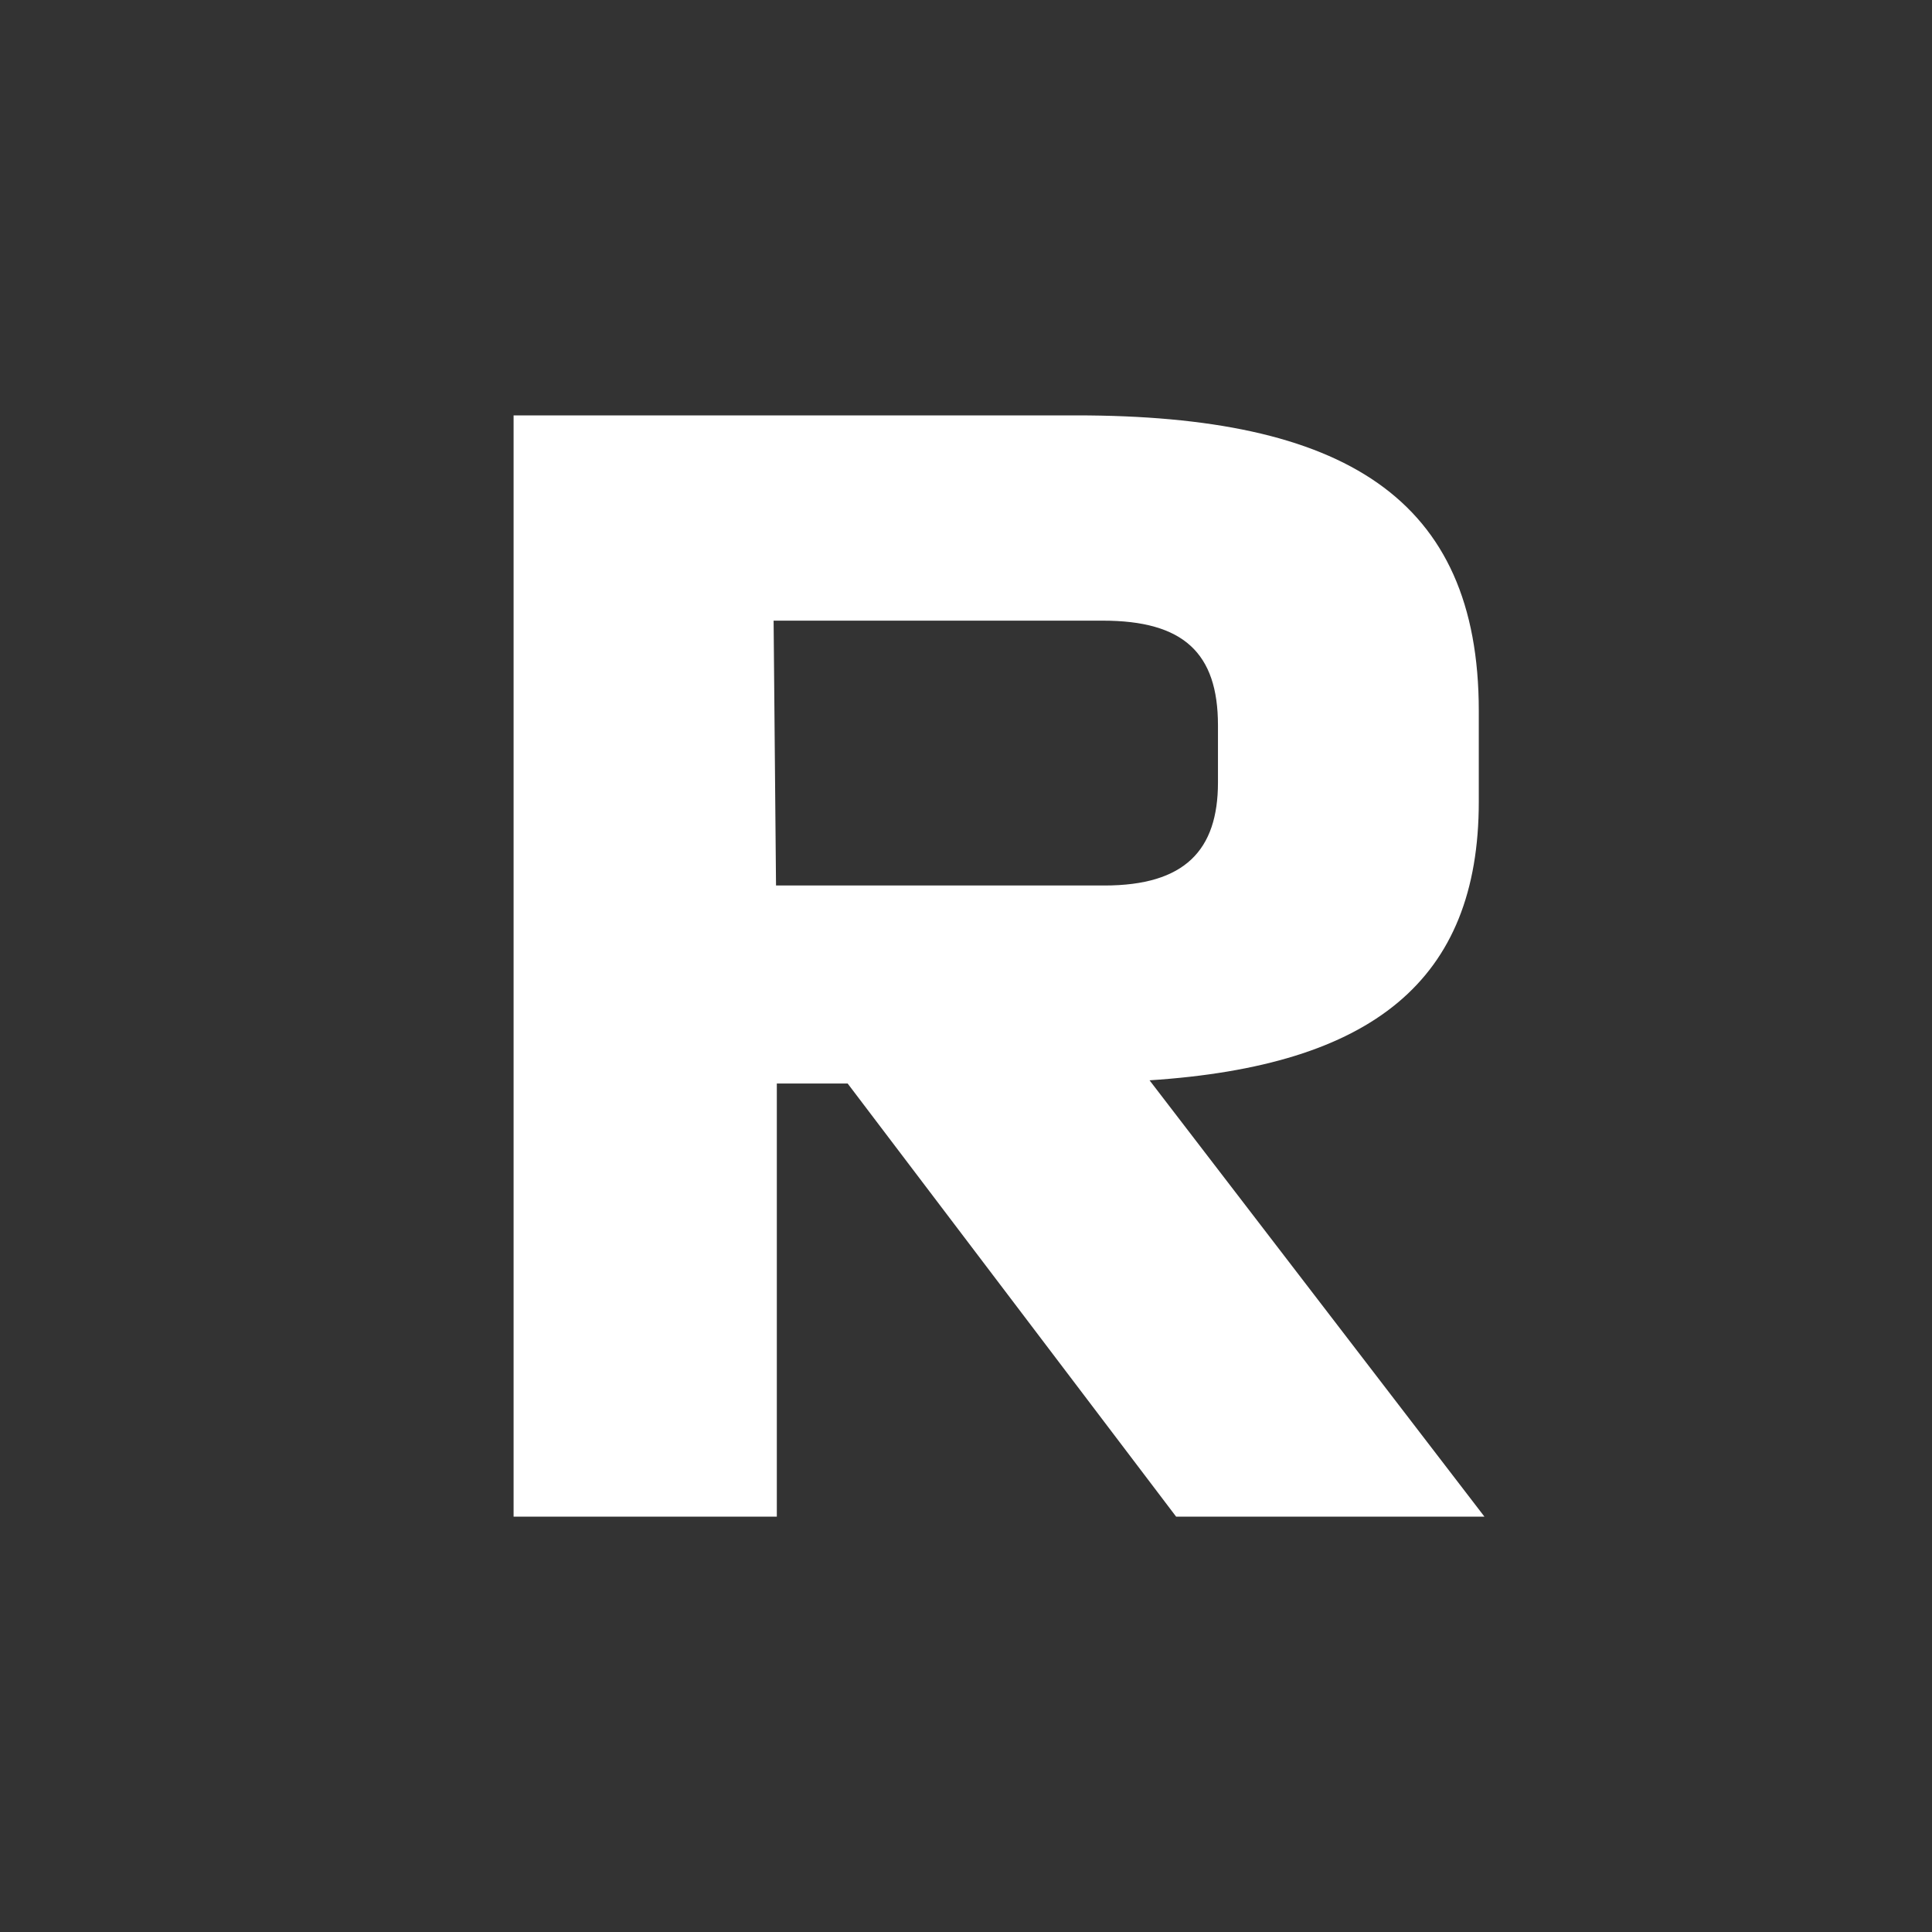 <svg id="Layer_1" data-name="Layer 1" xmlns="http://www.w3.org/2000/svg" viewBox="0 0 24 24"><rect x="0" y="0" width="24" height="24" fill="#333333" stroke="none"/><defs><style>.cls-1{fill:none;}.cls-2{fill:#fff;}</style></defs><g id="classic_ArrowDown"><g id="Group_169964" data-name="Group 169964"><rect id="Rectangle_626011-18" data-name="Rectangle 626011-18" class="cls-1" x="2.88" y="2.88" width="18.24" height="18.24"/><path id="Path_75827" data-name="Path 75827" class="cls-2" d="M14.61,18.84h3.83l-4.16-5.42c2.77-.18,4.09-1.24,4.09-3.46V8.83c0-2.65-1.68-3.67-5-3.67H6.38V18.84H9.65V13.46h.88Zm-5-11.13h4.09c1,0,1.43.4,1.43,1.3v.71c0,.84-.41,1.28-1.41,1.28H9.64Z"/></g></g></svg>